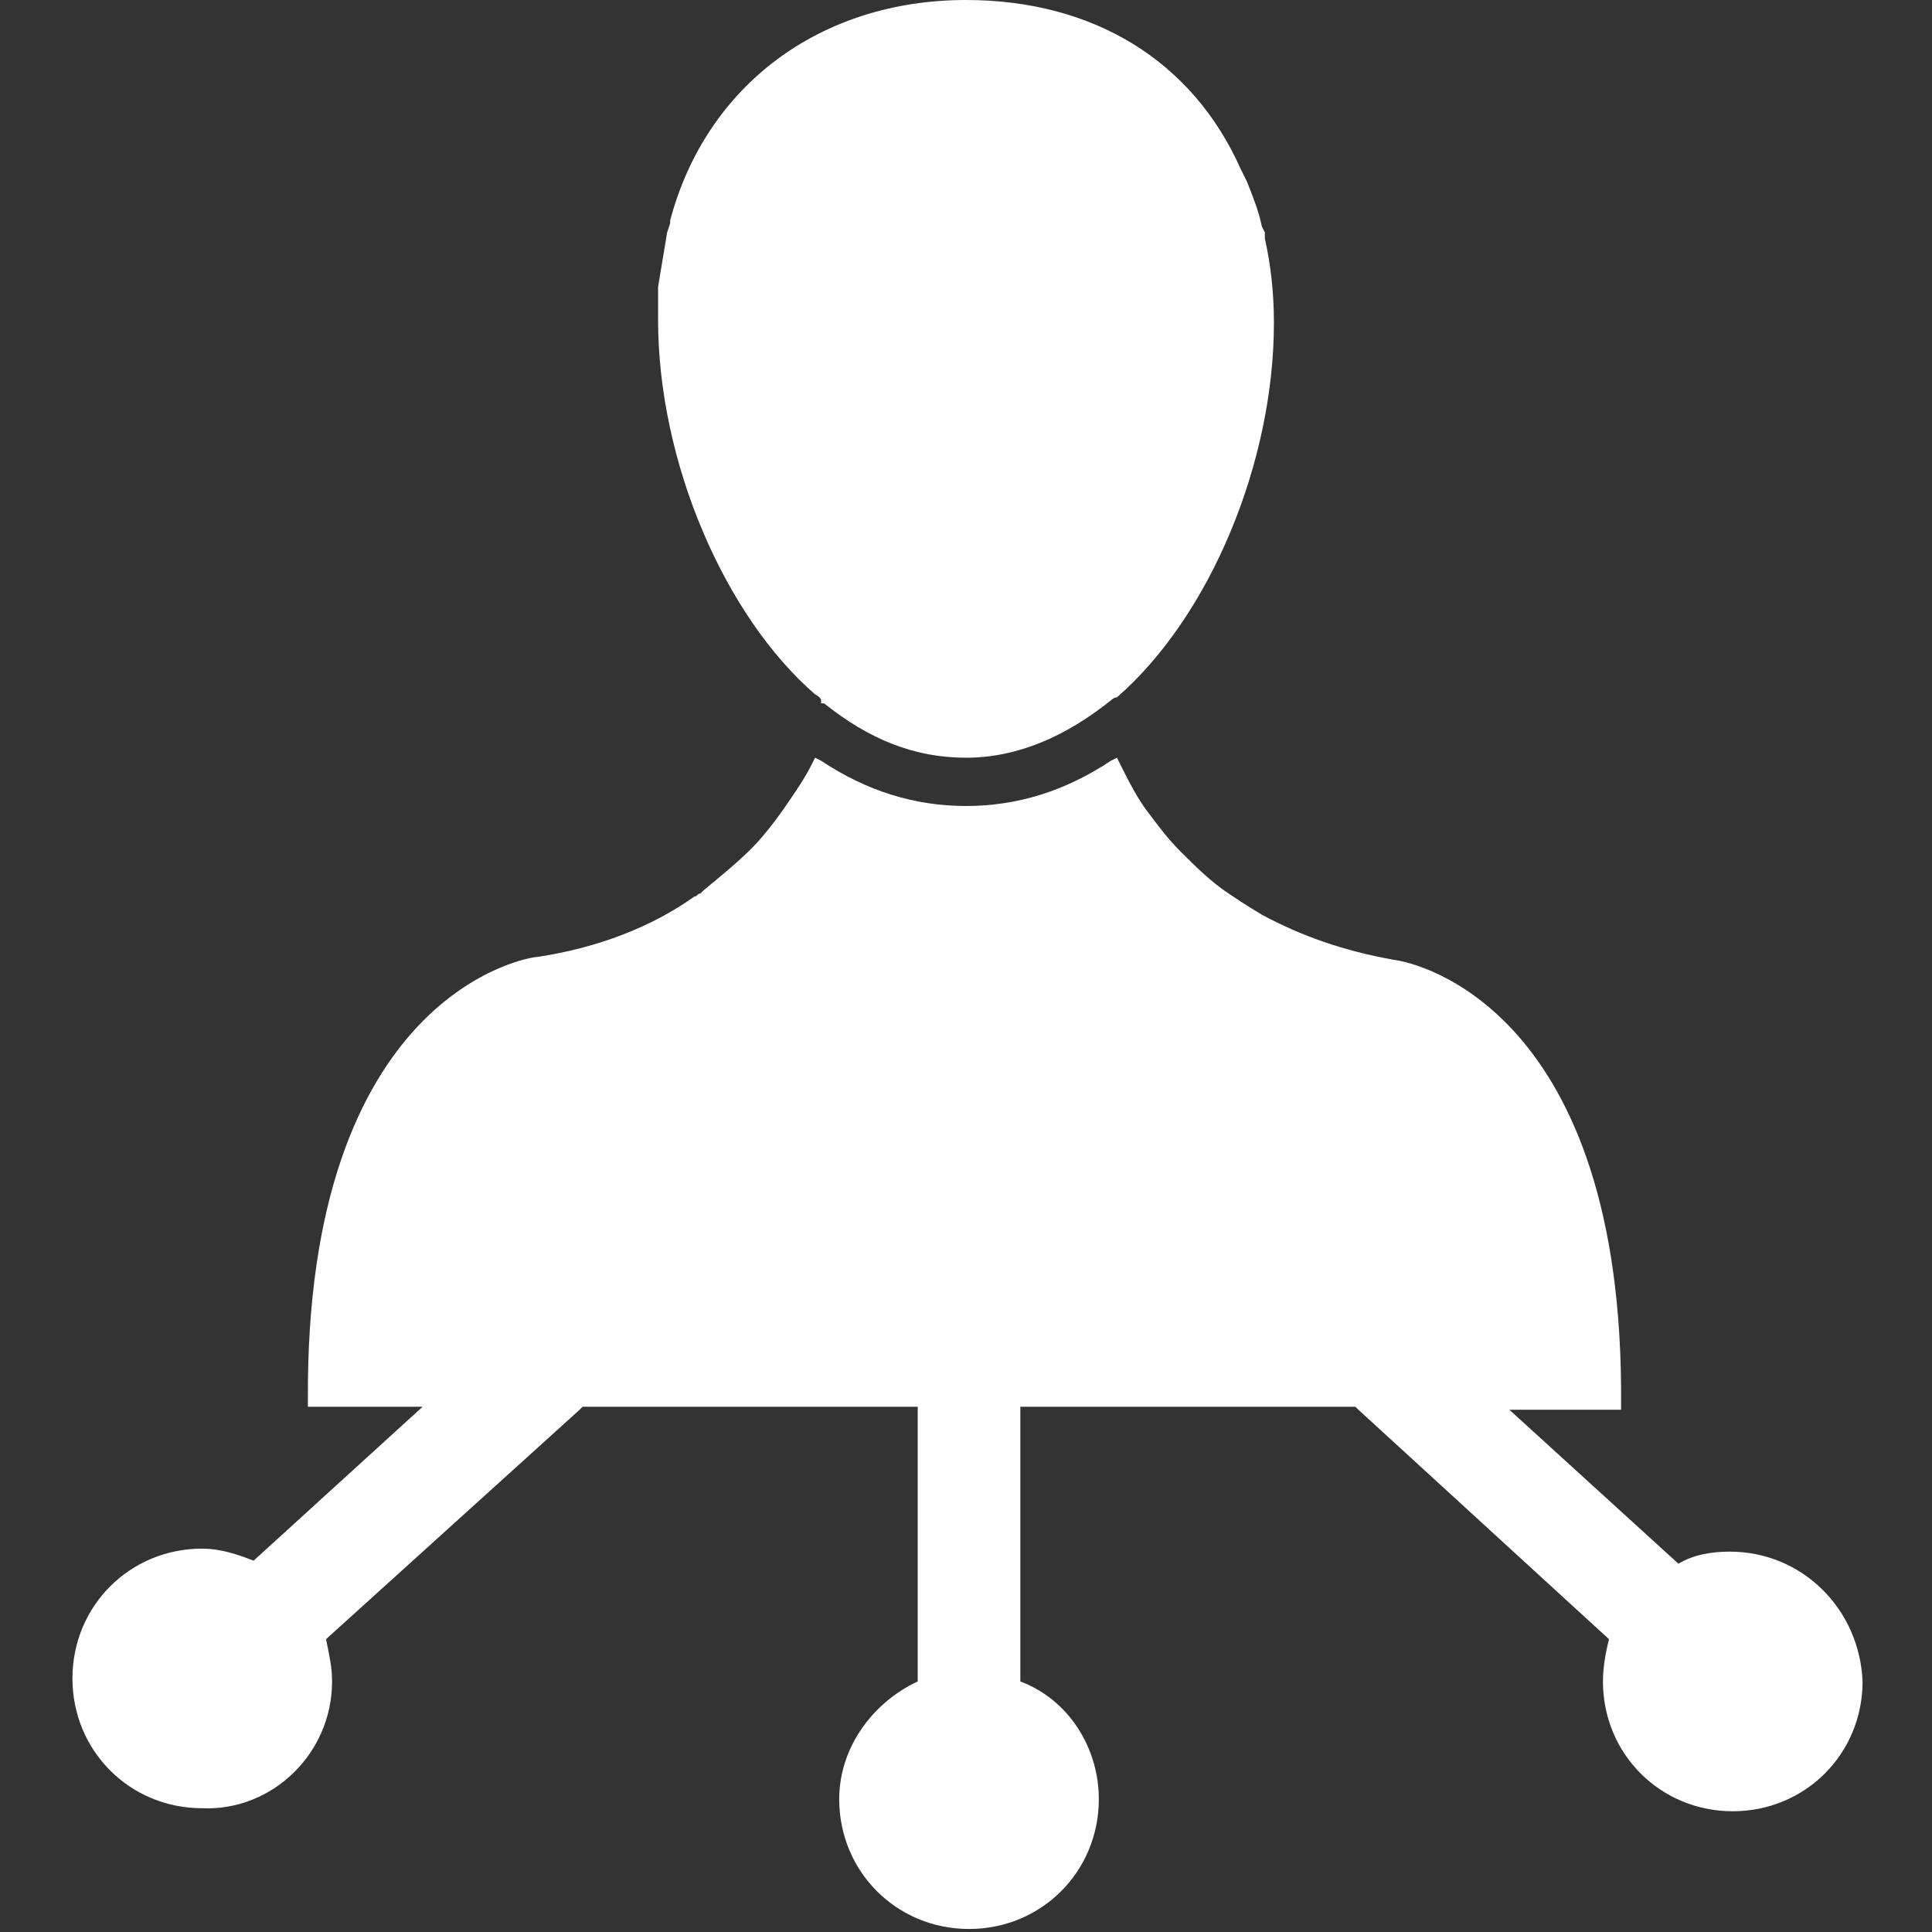 <svg xmlns="http://www.w3.org/2000/svg" xmlns:svgjs="http://svgjs.com/svgjs" xmlns:xlink="http://www.w3.org/1999/xlink" width="288" height="288"><rect width="100%" height="100%" fill="#333333" stroke="none"/><svg xmlns="http://www.w3.org/2000/svg" width="288" height="288" viewBox="0 0 64 64"><path fill="#fff" d="M27 23s.2.1.2.2v.1h.1c1.5 1.2 3 1.8 4.7 1.8 1.7 0 3.3-.7 4.8-1.9 0 0 .1-.1.2-.1 3.1-2.7 5.2-7.8 5.2-12.4 0-1-.1-1.9-.3-2.8v-.2l-.1-.2c-.1-.5-.3-1-.5-1.5l-.1-.2-.1-.2C39.5 2 36.2 0 32 0c-4.8 0-8.6 2.8-9.8 7.3v.1l-.1.3-.3 1.8v1.1c0 4.7 2.2 9.8 5.2 12.4zm30.3 28.4c-.6 0-1.2.1-1.7.4L50 46.7h3.7v-.2c.1-13-6.7-14.6-7.5-14.7-1.7-.3-3.1-.8-4.4-1.5-.5-.3-.8-.5-1.1-.7-.6-.4-1.1-.9-1.6-1.4-.4-.4-.7-.8-1-1.2-.4-.5-.7-1.1-1-1.7l-.1-.2-.2.1c-1.5 1-3.1 1.5-4.8 1.5-1.7 0-3.3-.5-4.8-1.5l-.2-.1-.1.2c-.2.4-.4.7-.6 1-.4.6-.9 1.3-1.4 1.8-.5.5-1 .9-1.6 1.4l-.1.1c-.1 0-.1.1-.2.1-1.4 1-3.2 1.7-5.2 2-.3 0-7.7 1.2-7.6 14.7v.2H14l-5.6 5.1c-.5-.2-1.1-.4-1.7-.4-2.4 0-4.3 1.9-4.3 4.3s1.9 4.3 4.3 4.3C9 60 11 58.1 11 55.7c0-.5-.1-.9-.2-1.4l8.4-7.6.1-.1h11.1v9.1c-1.5.7-2.6 2.2-2.6 3.9 0 2.4 1.9 4.3 4.3 4.3s4.3-1.9 4.3-4.3c0-1.7-1-3.3-2.6-3.9v-9.1h11.1l.1.1 8.3 7.6c-.1.4-.2.9-.2 1.4 0 2.4 1.9 4.3 4.3 4.3s4.3-1.9 4.3-4.3c-.1-2.4-2-4.3-4.4-4.3z" class="color000 svgShape"/></svg></svg>